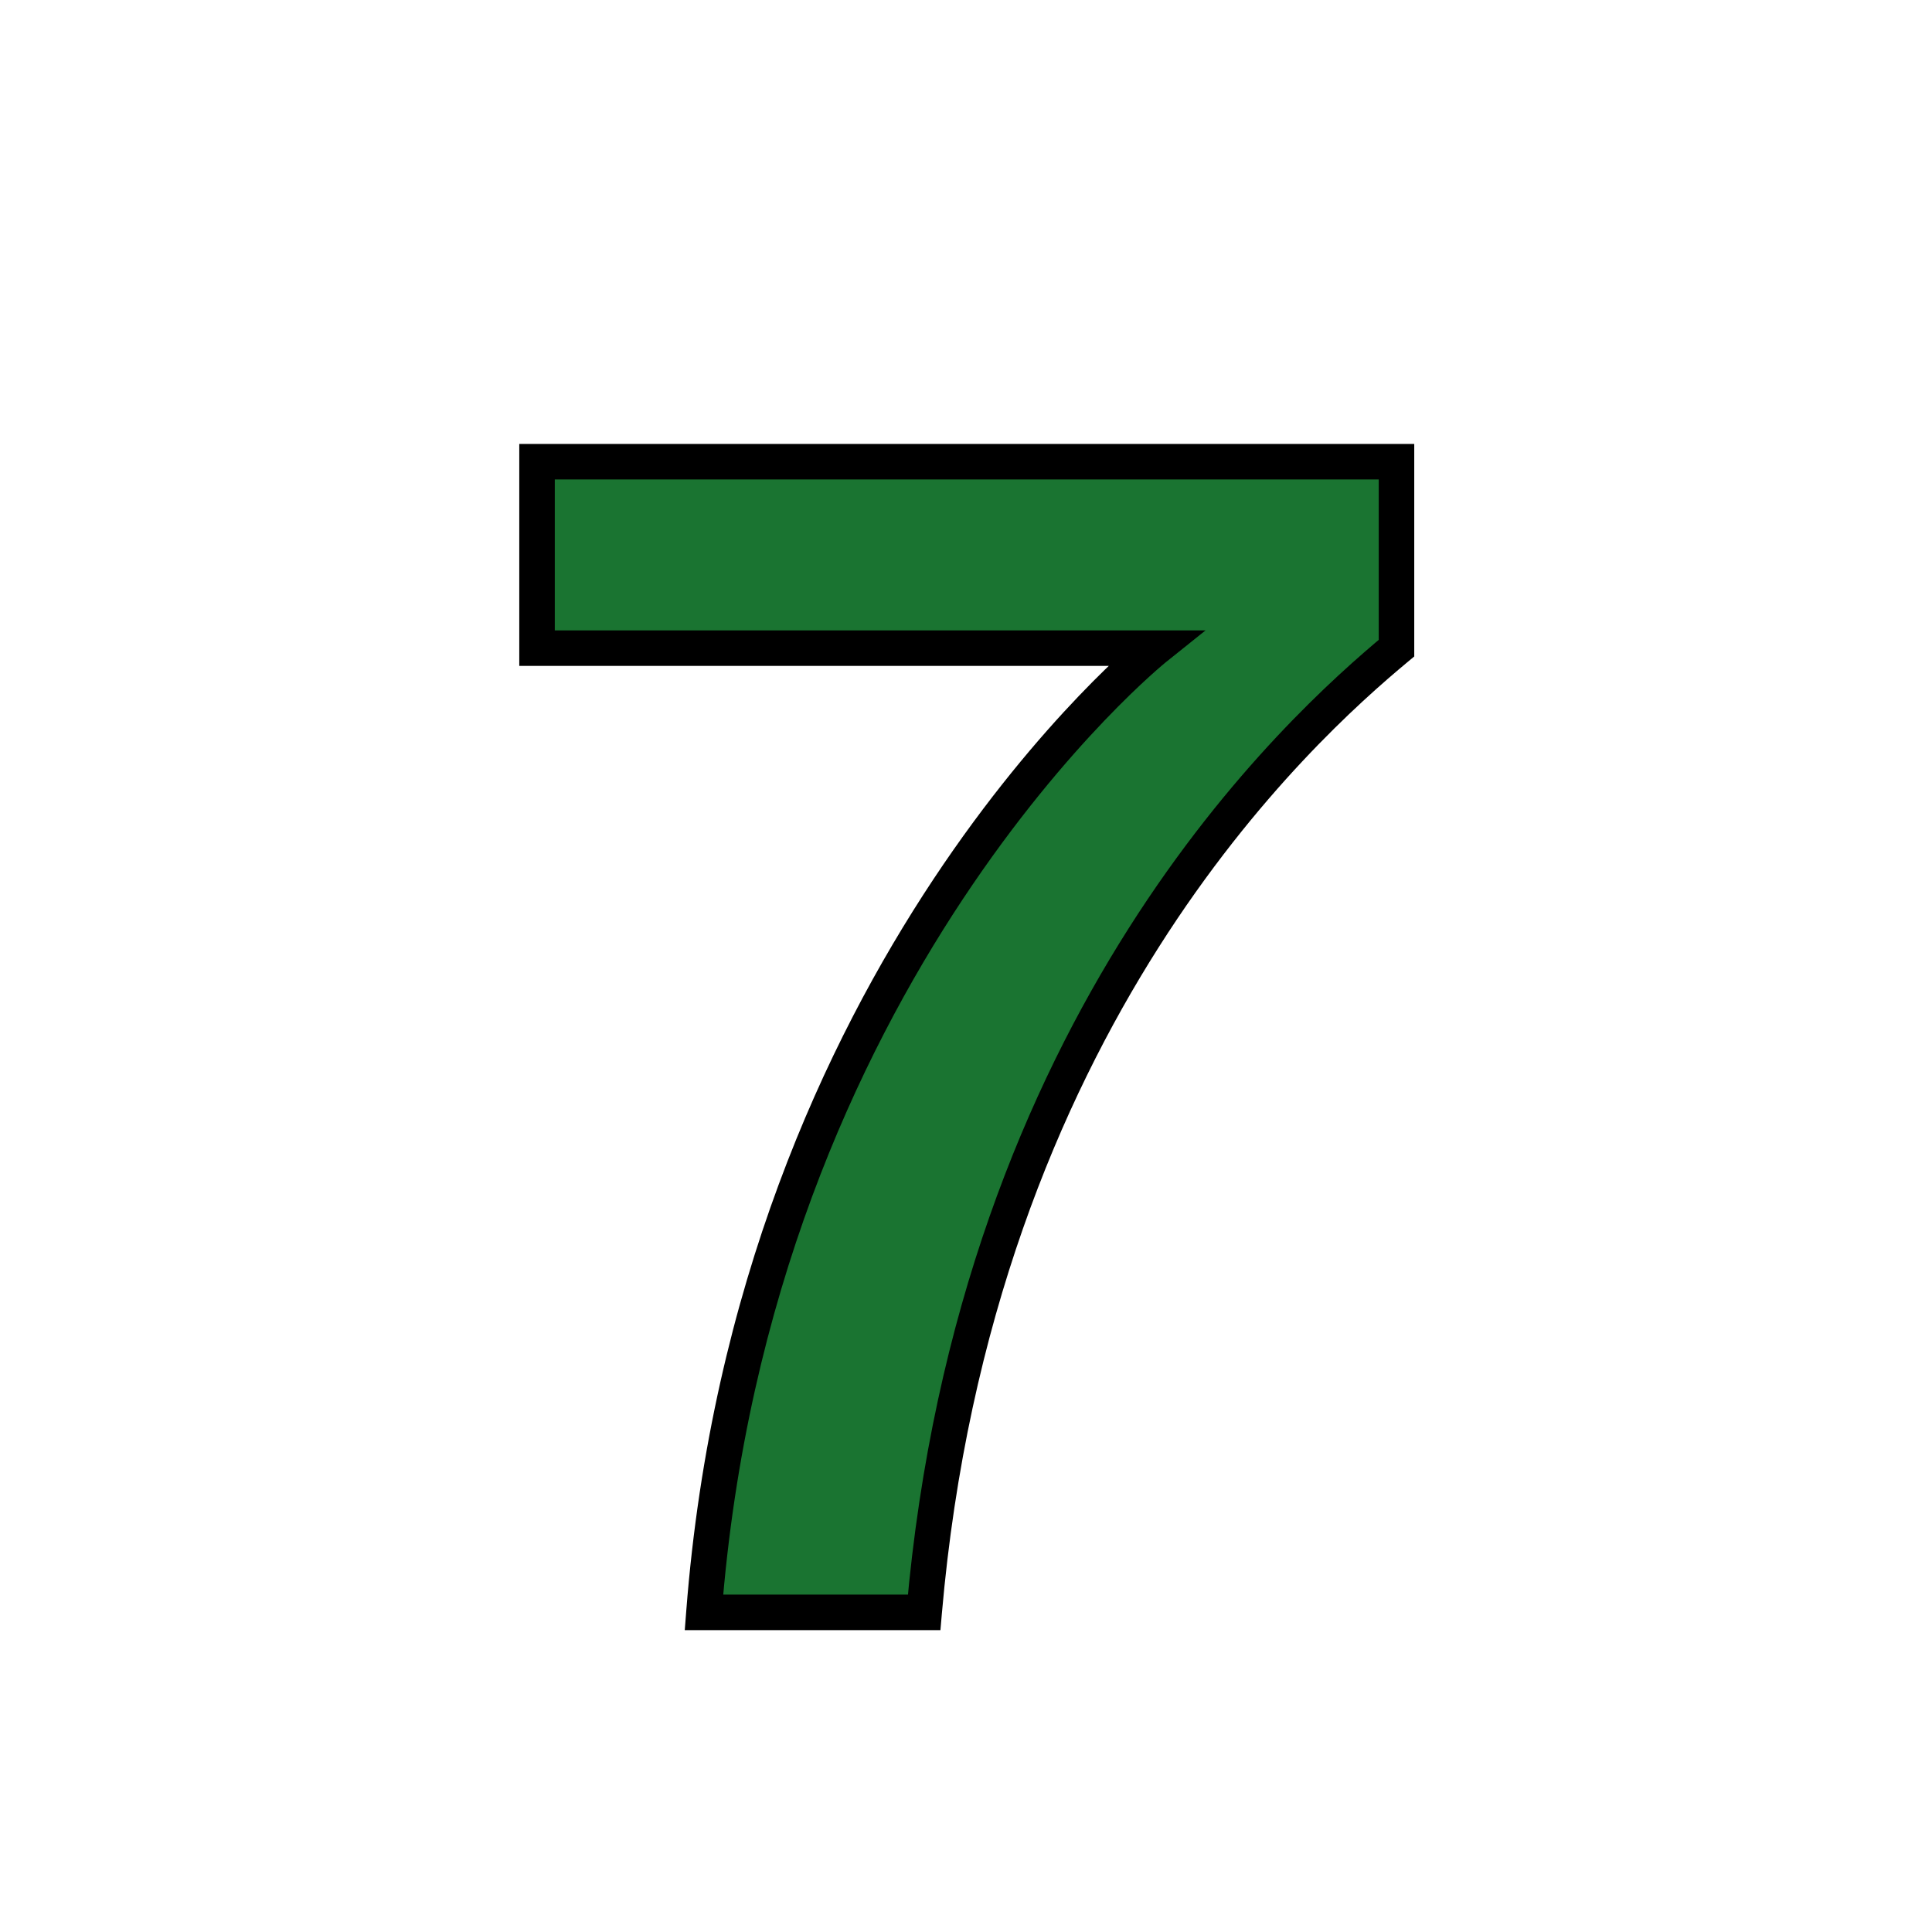 <svg width="1088" height="1088" viewBox="0 0 1088 1088" fill="none" xmlns="http://www.w3.org/2000/svg">
<g clip-path="url(#clip0_160_73)" filter="url(#filter0_d_160_73)">
<rect x="44" y="40" width="1000" height="1000" rx="250" fill="white"/>
<path d="M786.429 256V361C732.429 406 549.429 570 520.429 904H396.429C424.429 542 650.429 361 650.429 361H302.429V256H786.429Z" fill="#1A7431"/>
<path d="M786.429 256H796.429V246H786.429V256ZM786.429 361L792.831 368.682L796.429 365.684V361H786.429ZM520.429 904V914H529.599L530.392 904.865L520.429 904ZM396.429 904L386.459 903.229L385.626 914H396.429V904ZM650.429 361L656.68 368.805L678.912 351H650.429V361ZM302.429 361H292.429V371H302.429V361ZM302.429 256V246H292.429V256H302.429ZM776.429 256V361H796.429V256H776.429ZM780.027 353.318C725.01 399.165 539.792 565.388 510.467 903.135L530.392 904.865C559.066 574.612 739.848 412.835 792.831 368.682L780.027 353.318ZM520.429 894H396.429V914H520.429V894ZM406.399 904.771C420.245 725.774 483.021 591.634 542.264 502.276C571.892 457.587 600.631 424.108 621.908 401.847C632.545 390.718 641.311 382.399 647.383 376.89C650.419 374.136 652.78 372.085 654.364 370.738C655.156 370.064 655.754 369.566 656.144 369.244C656.339 369.083 656.483 368.966 656.573 368.893C656.618 368.856 656.649 368.83 656.667 368.816C656.676 368.809 656.682 368.804 656.684 368.802C656.685 368.801 656.684 368.802 656.685 368.802C656.683 368.803 656.68 368.805 650.429 361C644.178 353.195 644.174 353.198 644.168 353.202C644.166 353.205 644.159 353.21 644.154 353.214C644.142 353.223 644.127 353.235 644.109 353.25C644.072 353.28 644.022 353.321 643.958 353.373C643.83 353.476 643.649 353.624 643.416 353.817C642.949 354.202 642.274 354.764 641.404 355.505C639.664 356.985 637.143 359.176 633.944 362.078C627.547 367.882 618.438 376.532 607.45 388.028C585.477 411.017 555.966 445.413 525.595 491.224C464.838 582.866 400.614 720.226 386.459 903.229L406.399 904.771ZM650.429 351H302.429V371H650.429V351ZM312.429 361V256H292.429V361H312.429ZM302.429 266H786.429V246H302.429V266Z" fill="black"/>
</g>
<defs>
<filter id="filter0_d_160_73" x="0" y="0" width="1088" height="1088" filterUnits="userSpaceOnUse" color-interpolation-filters="sRGB">
<feFlood flood-opacity="0" result="BackgroundImageFix"/>
<feColorMatrix in="SourceAlpha" type="matrix" values="0 0 0 0 0 0 0 0 0 0 0 0 0 0 0 0 0 0 127 0" result="hardAlpha"/>
<feOffset dy="4"/>
<feGaussianBlur stdDeviation="2"/>
<feComposite in2="hardAlpha" operator="out"/>
<feColorMatrix type="matrix" values="0 0 0 0 0 0 0 0 0 0 0 0 0 0 0 0 0 0 0.25 0"/>
<feBlend mode="normal" in2="BackgroundImageFix" result="effect1_dropShadow_160_73"/>
<feBlend mode="normal" in="SourceGraphic" in2="effect1_dropShadow_160_73" result="shape"/>
</filter>
<clipPath id="clip0_160_73">
<rect width="1080" height="1080" fill="white" transform="translate(4)"/>
</clipPath>
</defs>
</svg>
